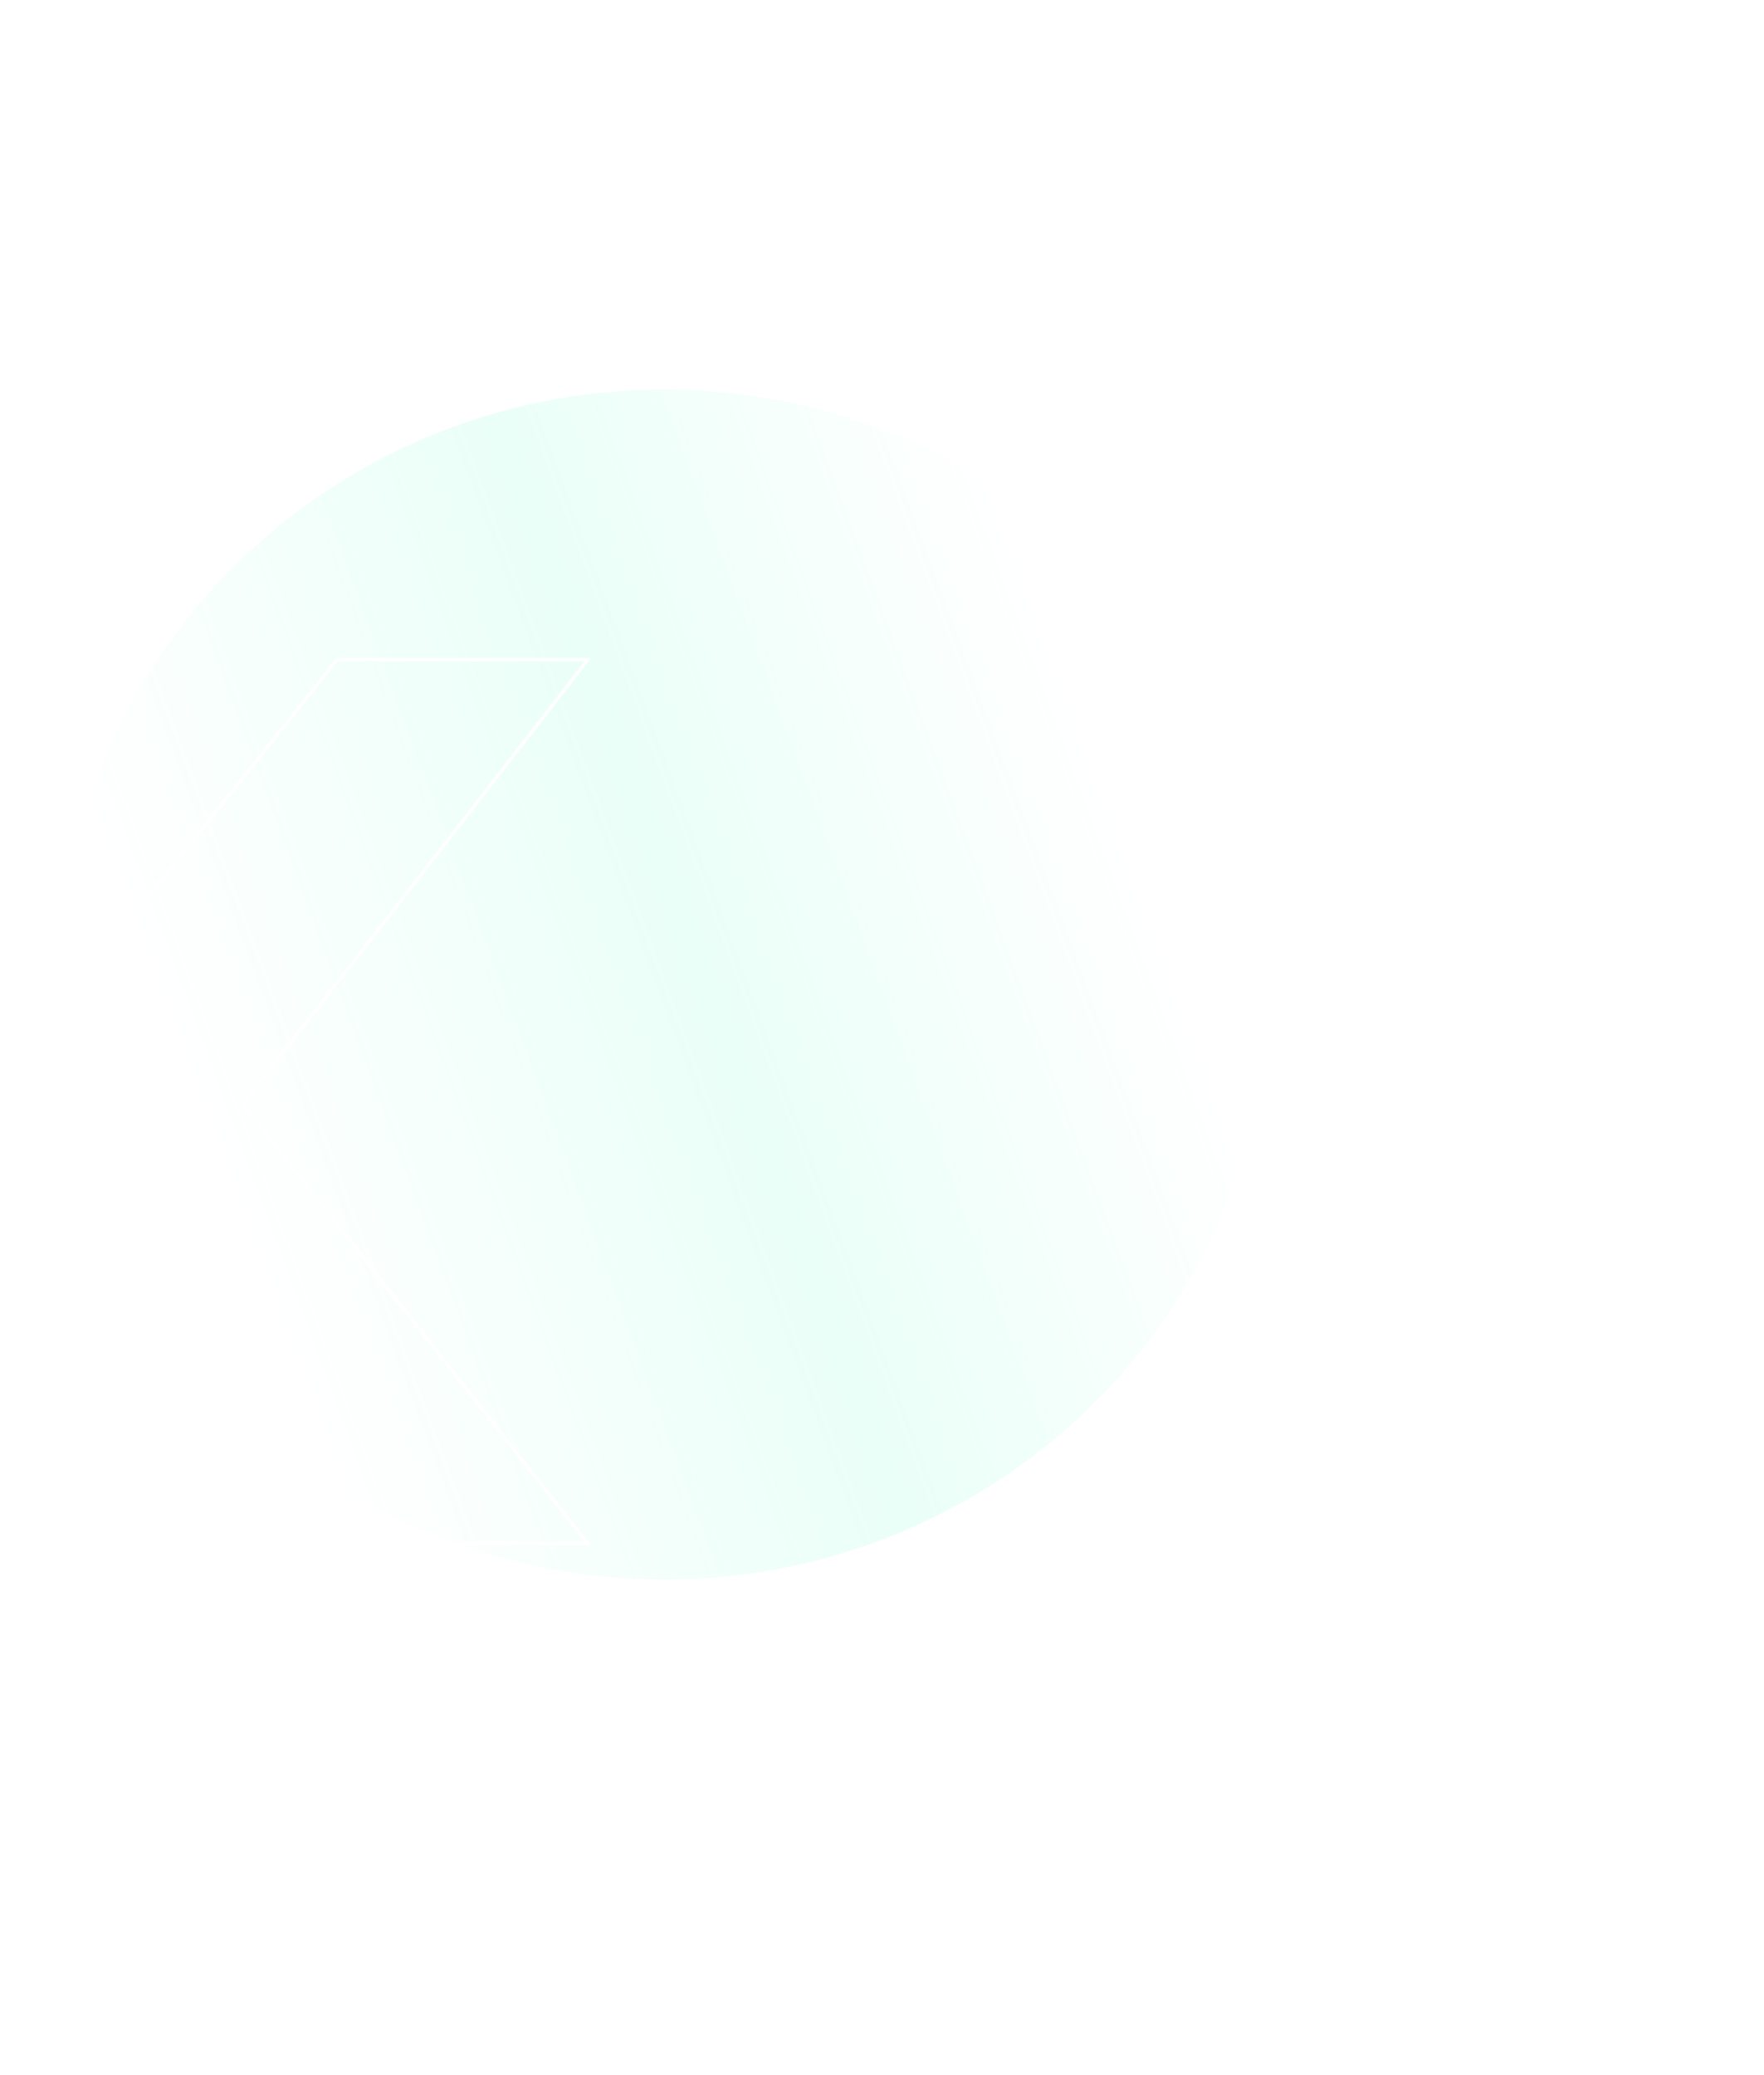 <svg width="1069" height="1257" viewBox="0 0 1069 1257" fill="none" xmlns="http://www.w3.org/2000/svg">
<g opacity="0.2" filter="url(#filter0_f_462_58)">
<ellipse cx="402.5" cy="596.5" rx="366.5" ry="360.5" fill="url(#paint0_linear_462_58)"/>
</g>
<path d="M110.561 342.5V153L-95 399.673H55.994L110.561 342.5Z" stroke="white" stroke-width="2"/>
<path d="M112.615 996.324V1188L-39.5 1004.53V812.852L112.615 996.324Z" stroke="white" stroke-width="2"/>
<path d="M38.613 727.994V607.584L204.151 399.672H356.205L147.224 668.911L356.205 935.158H204.151L38.613 727.994Z" stroke="white" stroke-width="2"/>
<defs>
<filter id="filter0_f_462_58" x="-264" y="-64" width="1333" height="1321" filterUnits="userSpaceOnUse" color-interpolation-filters="sRGB">
<feFlood flood-opacity="0" result="BackgroundImageFix"/>
<feBlend mode="normal" in="SourceGraphic" in2="BackgroundImageFix" result="shape"/>
<feGaussianBlur stdDeviation="150" result="effect1_foregroundBlur_462_58"/>
</filter>
<linearGradient id="paint0_linear_462_58" x1="681.31" y1="496.975" x2="125.86" y2="701.905" gradientUnits="userSpaceOnUse">
<stop stop-color="#95FFD9" stop-opacity="0"/>
<stop offset="0.46" stop-color="#95FFD9"/>
<stop offset="1" stop-color="#95FFD9" stop-opacity="0"/>
</linearGradient>
</defs>
</svg>
